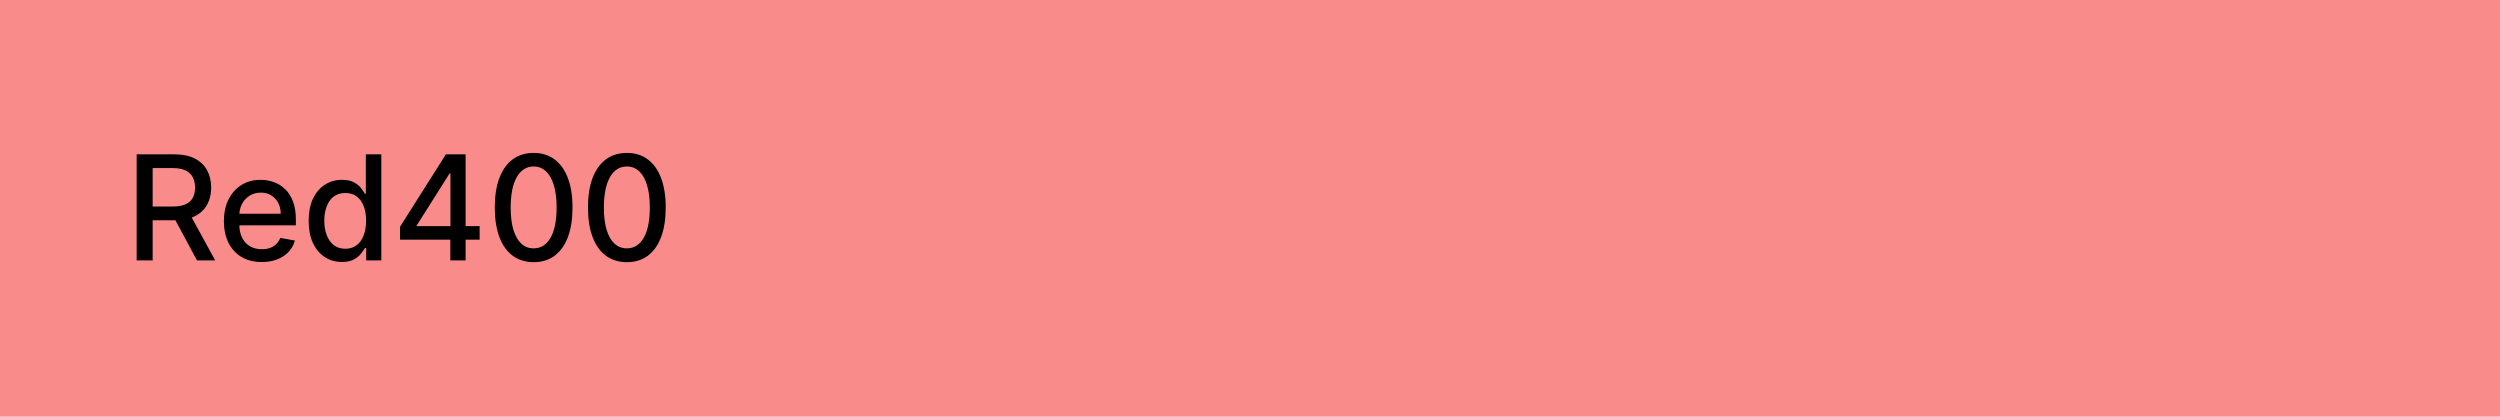 <svg width="240" height="40" viewBox="0 0 240 40" fill="none" xmlns="http://www.w3.org/2000/svg">
<rect width="240" height="40" fill="#FA8B8B"/>
<path d="M13.119 25V14.818H16.748C17.537 14.818 18.191 14.954 18.712 15.226C19.235 15.498 19.626 15.874 19.885 16.354C20.143 16.832 20.273 17.384 20.273 18.01C20.273 18.633 20.142 19.182 19.88 19.655C19.621 20.126 19.23 20.492 18.707 20.754C18.186 21.016 17.532 21.147 16.743 21.147H13.994V19.825H16.604C17.101 19.825 17.505 19.753 17.817 19.611C18.132 19.468 18.362 19.261 18.508 18.989C18.654 18.718 18.727 18.391 18.727 18.01C18.727 17.625 18.652 17.292 18.503 17.011C18.357 16.729 18.127 16.514 17.812 16.364C17.5 16.212 17.091 16.136 16.584 16.136H14.655V25H13.119ZM18.145 20.406L20.66 25H18.91L16.445 20.406H18.145ZM25.128 25.154C24.376 25.154 23.728 24.993 23.184 24.672C22.644 24.347 22.227 23.891 21.931 23.305C21.64 22.715 21.494 22.024 21.494 21.232C21.494 20.449 21.64 19.76 21.931 19.163C22.227 18.567 22.637 18.101 23.164 17.766C23.695 17.432 24.314 17.264 25.024 17.264C25.455 17.264 25.872 17.335 26.277 17.478C26.681 17.62 27.044 17.844 27.365 18.149C27.687 18.454 27.941 18.85 28.126 19.337C28.312 19.821 28.404 20.41 28.404 21.102V21.629H22.334V20.516H26.948C26.948 20.125 26.868 19.778 26.709 19.477C26.55 19.172 26.326 18.931 26.038 18.756C25.753 18.58 25.418 18.492 25.034 18.492C24.616 18.492 24.252 18.595 23.94 18.8C23.632 19.003 23.393 19.268 23.224 19.596C23.058 19.921 22.976 20.274 22.976 20.655V21.525C22.976 22.035 23.065 22.47 23.244 22.827C23.426 23.185 23.68 23.459 24.005 23.648C24.329 23.833 24.709 23.926 25.143 23.926C25.425 23.926 25.682 23.886 25.914 23.807C26.146 23.724 26.346 23.601 26.515 23.439C26.684 23.276 26.814 23.076 26.903 22.837L28.31 23.091C28.197 23.505 27.995 23.868 27.703 24.18C27.415 24.488 27.052 24.728 26.615 24.901C26.18 25.07 25.685 25.154 25.128 25.154ZM32.822 25.149C32.206 25.149 31.656 24.992 31.172 24.677C30.691 24.359 30.314 23.906 30.038 23.32C29.767 22.73 29.631 22.022 29.631 21.197C29.631 20.371 29.768 19.666 30.043 19.079C30.322 18.492 30.703 18.043 31.187 17.732C31.671 17.42 32.219 17.264 32.832 17.264C33.306 17.264 33.688 17.344 33.976 17.503C34.268 17.659 34.493 17.841 34.652 18.05C34.814 18.259 34.94 18.442 35.03 18.602H35.119V14.818H36.606V25H35.154V23.812H35.03C34.94 23.974 34.811 24.16 34.642 24.369C34.476 24.577 34.248 24.76 33.956 24.916C33.664 25.071 33.286 25.149 32.822 25.149ZM33.151 23.881C33.578 23.881 33.939 23.769 34.234 23.543C34.533 23.315 34.758 22.998 34.911 22.594C35.066 22.189 35.144 21.719 35.144 21.182C35.144 20.651 35.068 20.188 34.916 19.79C34.763 19.392 34.539 19.082 34.244 18.86C33.949 18.638 33.585 18.527 33.151 18.527C32.703 18.527 32.33 18.643 32.032 18.875C31.734 19.107 31.508 19.424 31.356 19.825C31.207 20.226 31.132 20.678 31.132 21.182C31.132 21.692 31.208 22.151 31.361 22.559C31.513 22.967 31.739 23.29 32.037 23.528C32.339 23.764 32.71 23.881 33.151 23.881ZM38.404 23.011V21.768L42.804 14.818H43.783V16.648H43.162L40.015 21.629V21.709H46.045V23.011H38.404ZM43.231 25V22.634L43.241 22.067V14.818H44.698V25H43.231ZM51.233 25.169C50.447 25.166 49.776 24.959 49.219 24.548C48.662 24.137 48.236 23.538 47.941 22.753C47.646 21.967 47.499 21.021 47.499 19.914C47.499 18.81 47.646 17.867 47.941 17.085C48.24 16.303 48.667 15.706 49.224 15.296C49.784 14.884 50.454 14.679 51.233 14.679C52.011 14.679 52.679 14.886 53.236 15.3C53.793 15.711 54.219 16.308 54.514 17.09C54.812 17.869 54.961 18.81 54.961 19.914C54.961 21.024 54.814 21.972 54.519 22.758C54.224 23.54 53.798 24.138 53.241 24.553C52.684 24.963 52.015 25.169 51.233 25.169ZM51.233 23.842C51.922 23.842 52.461 23.505 52.848 22.832C53.239 22.16 53.435 21.187 53.435 19.914C53.435 19.069 53.345 18.355 53.166 17.771C52.991 17.185 52.737 16.741 52.406 16.439C52.078 16.134 51.687 15.982 51.233 15.982C50.546 15.982 50.008 16.32 49.617 16.996C49.226 17.672 49.028 18.645 49.025 19.914C49.025 20.762 49.113 21.48 49.289 22.067C49.468 22.65 49.721 23.093 50.049 23.394C50.377 23.692 50.772 23.842 51.233 23.842ZM60.18 25.169C59.394 25.166 58.723 24.959 58.166 24.548C57.609 24.137 57.183 23.538 56.888 22.753C56.593 21.967 56.446 21.021 56.446 19.914C56.446 18.81 56.593 17.867 56.888 17.085C57.187 16.303 57.614 15.706 58.171 15.296C58.731 14.884 59.401 14.679 60.18 14.679C60.959 14.679 61.626 14.886 62.183 15.3C62.74 15.711 63.166 16.308 63.461 17.09C63.759 17.869 63.908 18.81 63.908 19.914C63.908 21.024 63.761 21.972 63.466 22.758C63.171 23.54 62.745 24.138 62.188 24.553C61.631 24.963 60.962 25.169 60.18 25.169ZM60.18 23.842C60.869 23.842 61.408 23.505 61.795 22.832C62.187 22.16 62.382 21.187 62.382 19.914C62.382 19.069 62.292 18.355 62.114 17.771C61.938 17.185 61.684 16.741 61.353 16.439C61.025 16.134 60.634 15.982 60.18 15.982C59.493 15.982 58.955 16.32 58.564 16.996C58.173 17.672 57.975 18.645 57.972 19.914C57.972 20.762 58.06 21.48 58.236 22.067C58.415 22.65 58.668 23.093 58.996 23.394C59.325 23.692 59.719 23.842 60.18 23.842Z" fill="black"/>
</svg>
